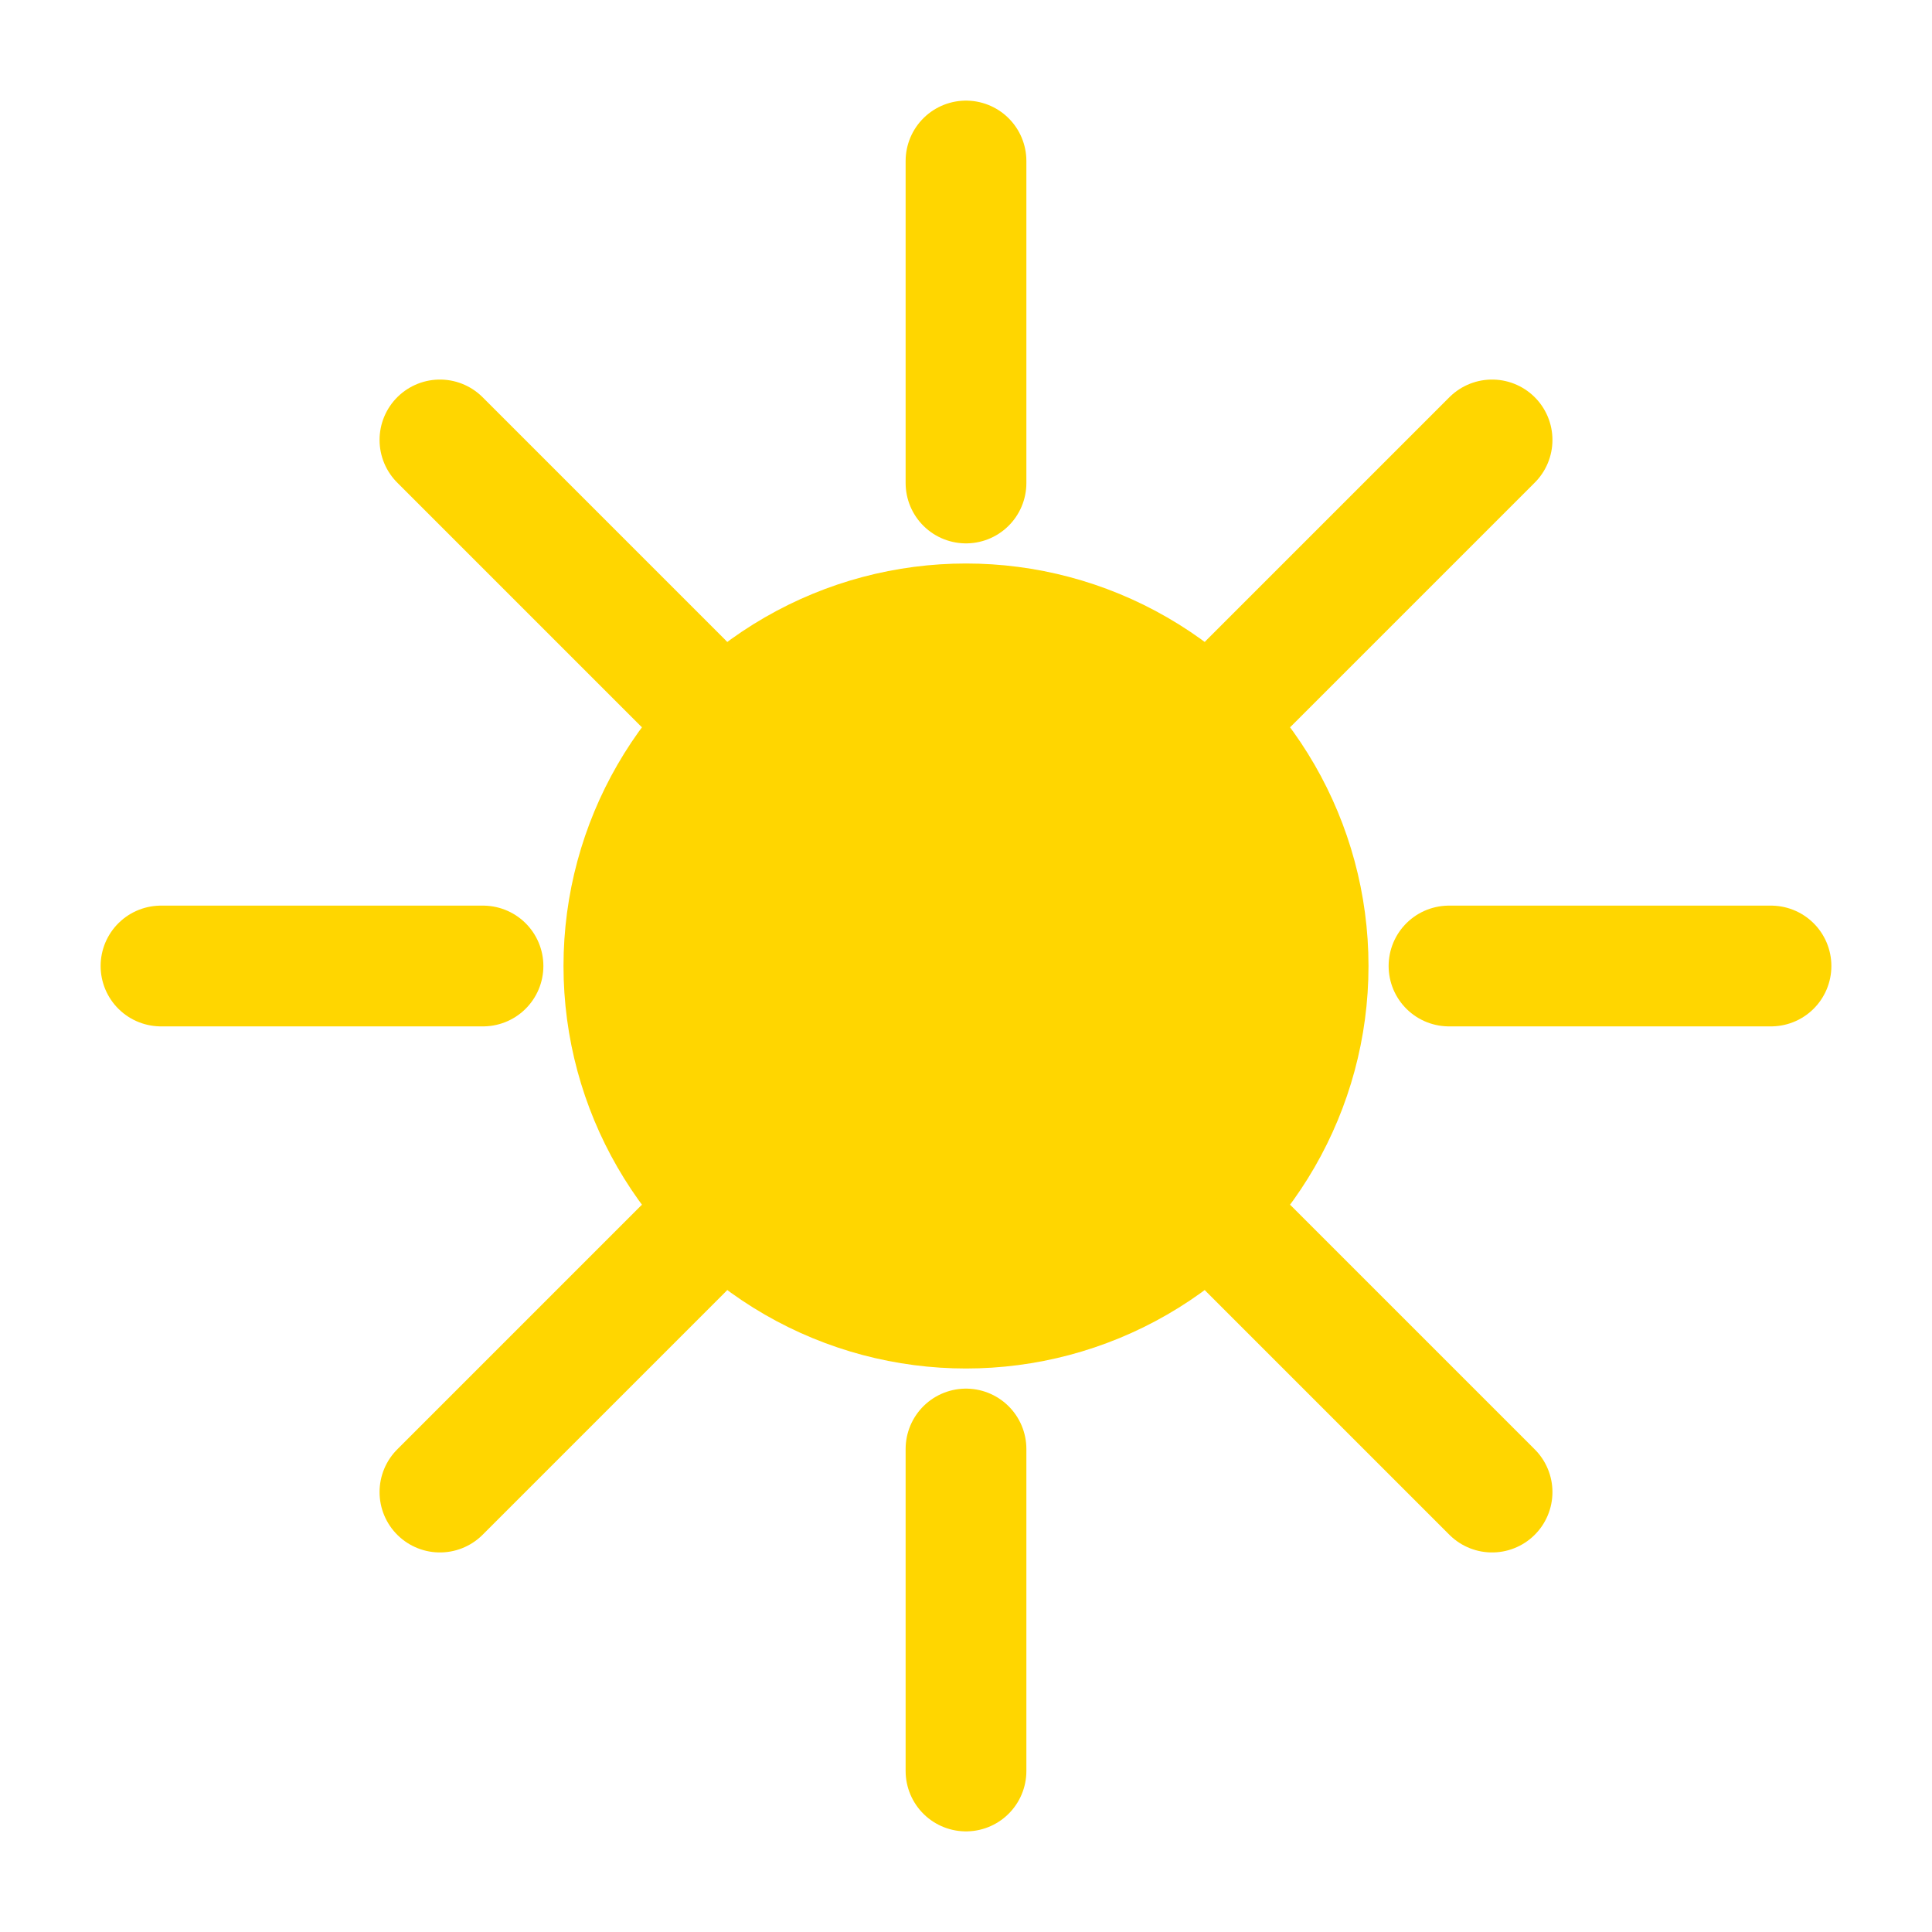 <svg xmlns="http://www.w3.org/2000/svg" viewBox="0 0 48 48" fill="none">
  <circle cx="24" cy="24" r="10" fill="#FFD600"/>
  <g stroke="#FFD600" stroke-width="3" stroke-linecap="round">
    <line x1="24" y1="4" x2="24" y2="12"/>
    <line x1="24" y1="36" x2="24" y2="44"/>
    <line x1="4" y1="24" x2="12" y2="24"/>
    <line x1="36" y1="24" x2="44" y2="24"/>
    <line x1="10.93" y1="10.93" x2="16.97" y2="16.97"/>
    <line x1="31.03" y1="31.03" x2="37.07" y2="37.07"/>
    <line x1="10.93" y1="37.07" x2="16.97" y2="31.03"/>
    <line x1="31.03" y1="16.97" x2="37.07" y2="10.93"/>
  </g>
</svg>